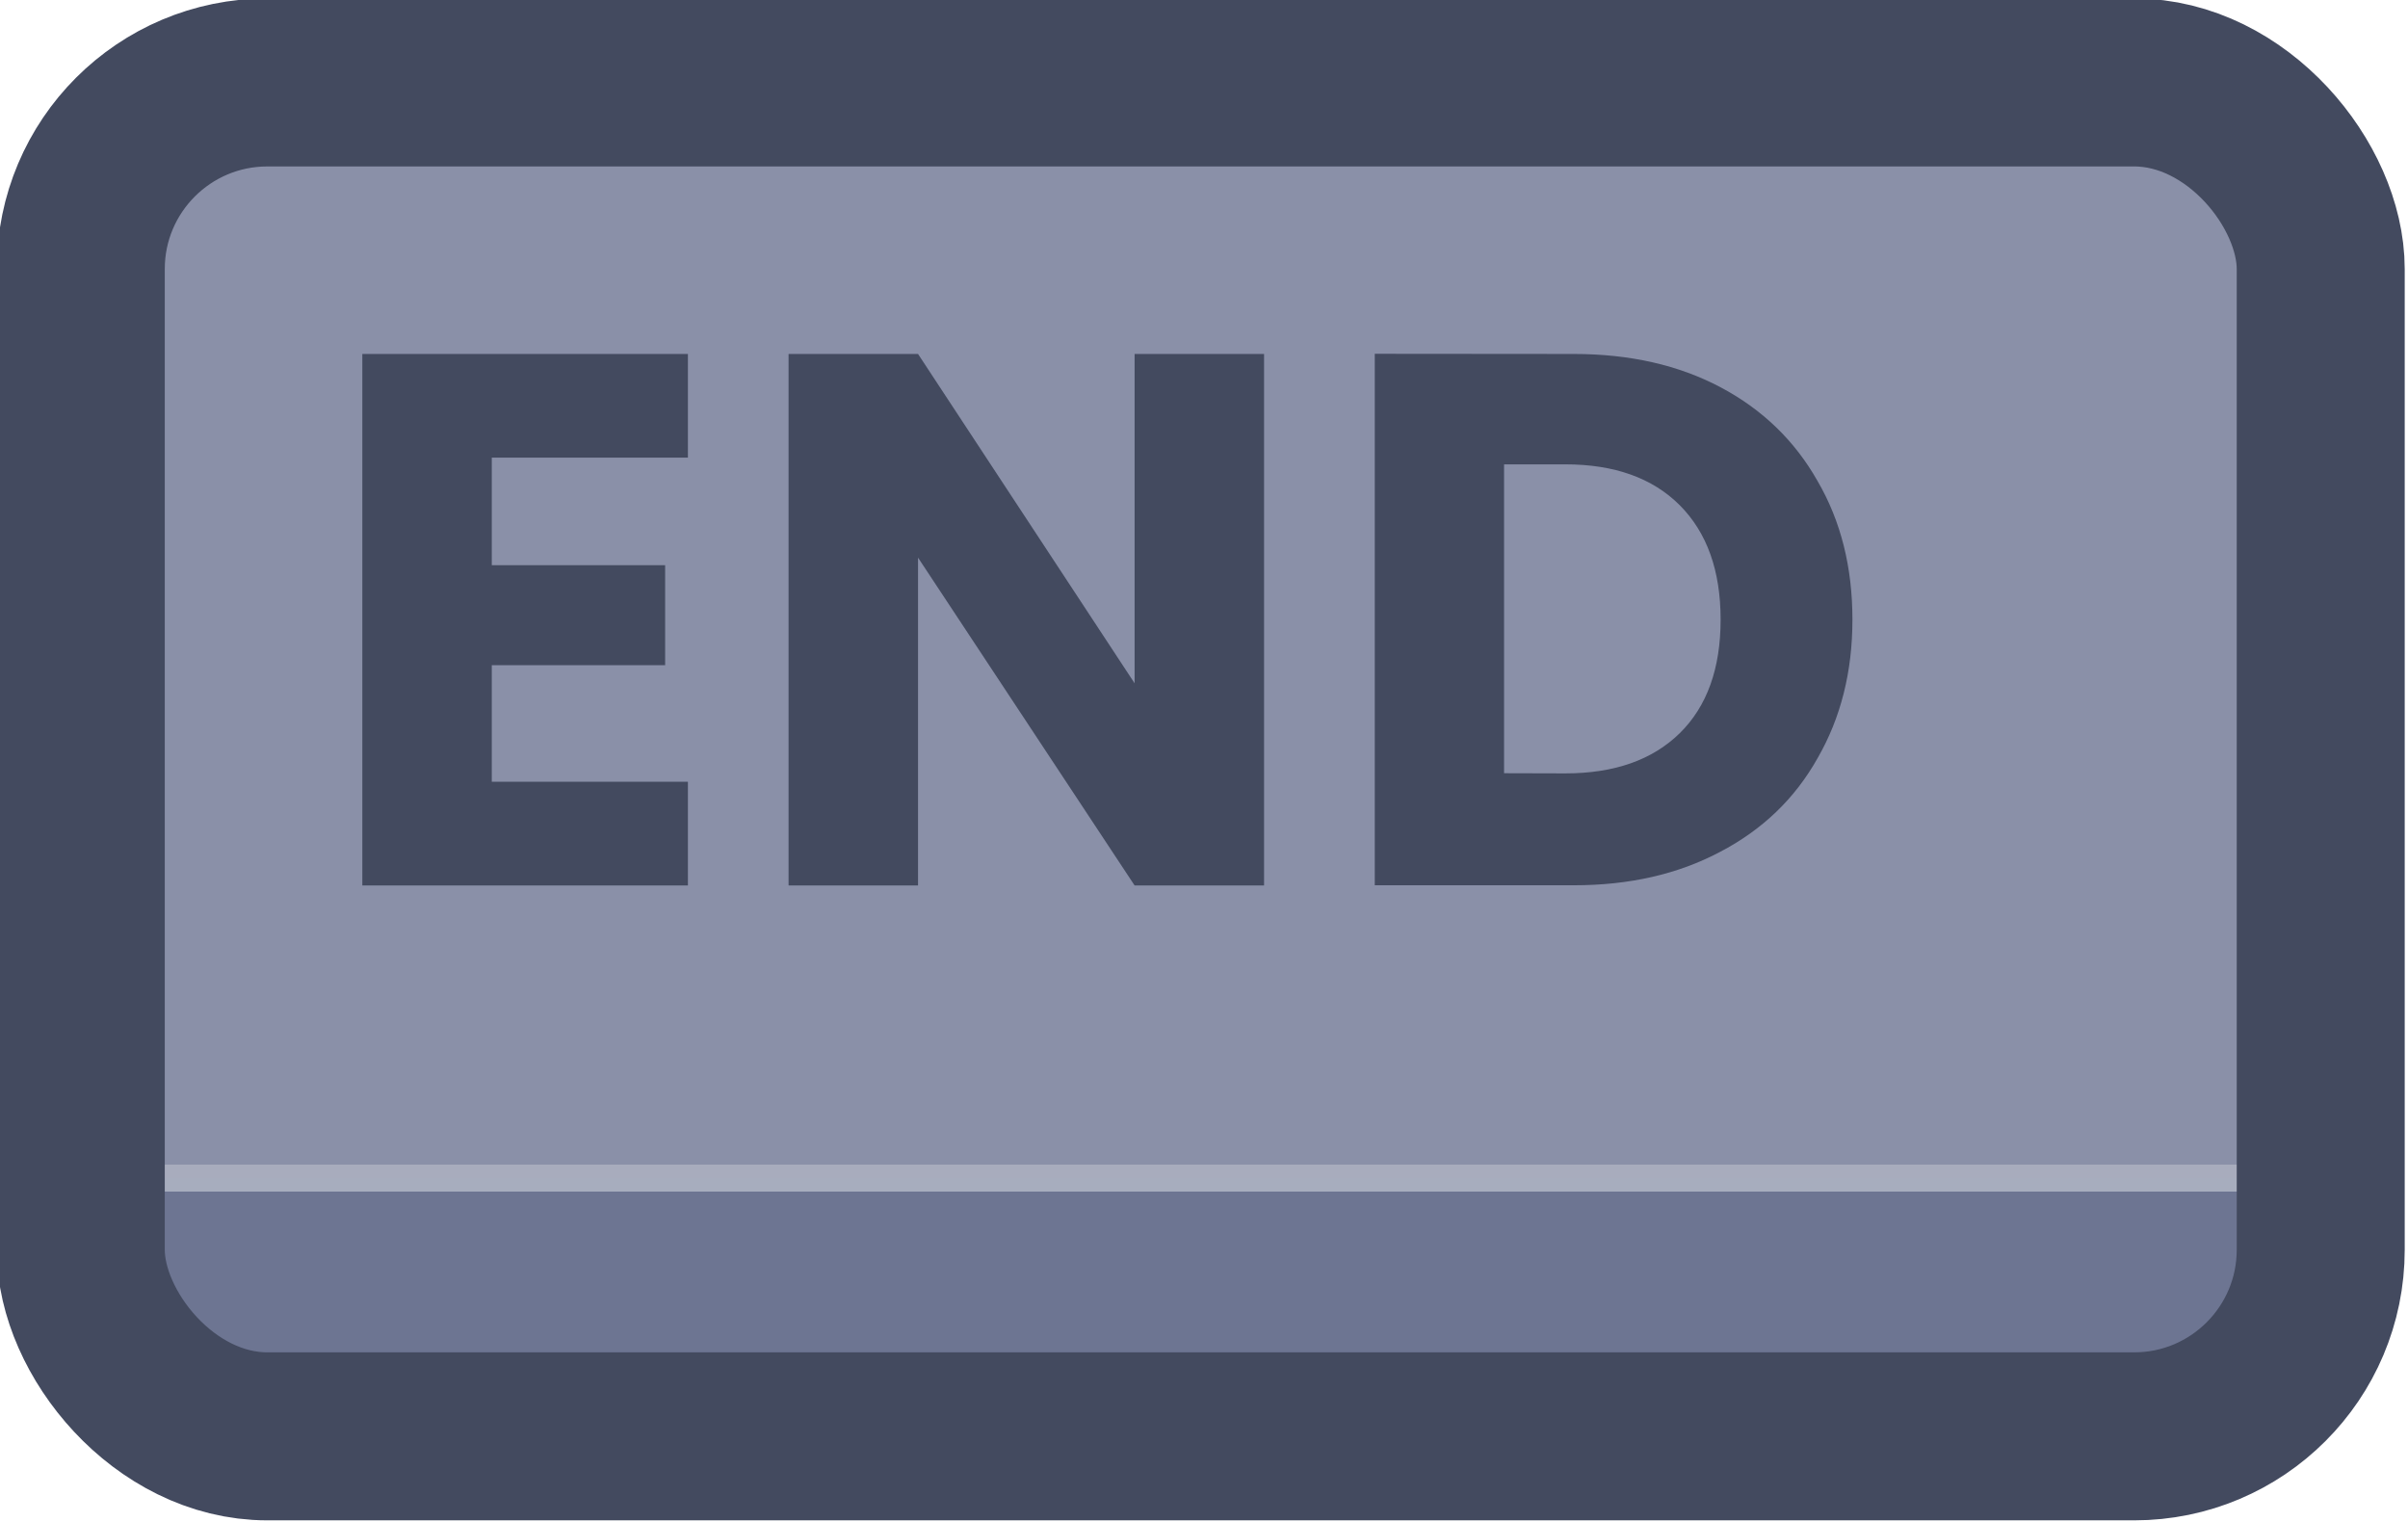 <?xml version="1.0" encoding="UTF-8" standalone="no"?>
<!-- Created with Inkscape (http://www.inkscape.org/) -->

<svg
   width="64.5"
   height="40.765"
   viewBox="0 0 17.066 10.786"
   version="1.1"
   id="svg1"
   xml:space="preserve"
   xmlns:xlink="http://www.w3.org/1999/xlink"
   xmlns="http://www.w3.org/2000/svg"
   xmlns:svg="http://www.w3.org/2000/svg"><defs
     id="defs1"><linearGradient
       id="linearGradient89"><stop
         style="stop-color:#434a5f;stop-opacity:1;"
         offset="1"
         id="stop89" /><stop
         style="stop-color:#434a5f;stop-opacity:1;"
         offset="1"
         id="stop90" /></linearGradient><linearGradient
       id="linearGradient1-1"><stop
         style="stop-color:#434a5f;stop-opacity:1;"
         offset="0.473"
         id="stop3" /><stop
         style="stop-color:#434a5f;stop-opacity:1;"
         offset="1"
         id="stop4" /></linearGradient><linearGradient
       id="linearGradient568"><stop
         style="stop-color:#6d7592;stop-opacity:1;"
         offset="0.181"
         id="stop565" /><stop
         style="stop-color:#a7adbe;stop-opacity:1;"
         offset="0.181"
         id="stop566" /><stop
         style="stop-color:#a8acbd;stop-opacity:1;"
         offset="0.201"
         id="stop567" /><stop
         style="stop-color:#8a90a8;stop-opacity:1;"
         offset="0.201"
         id="stop568" /></linearGradient><linearGradient
       xlink:href="#linearGradient568"
       id="linearGradient499"
       gradientUnits="userSpaceOnUse"
       gradientTransform="translate(64.193)"
       x1="454.613"
       y1="238.416"
       x2="454.613"
       y2="230.333" /><linearGradient
       xlink:href="#linearGradient1-1"
       id="linearGradient271"
       x1="511.645"
       y1="234.375"
       x2="526.022"
       y2="234.375"
       gradientUnits="userSpaceOnUse" /><linearGradient
       xlink:href="#linearGradient89"
       id="linearGradient952"
       x1="513.828"
       y1="233.541"
       x2="522.725"
       y2="233.541"
       gradientUnits="userSpaceOnUse" /></defs><g
     id="g456"
     transform="translate(-203.2,-76.2)"
     style="display:inline"><g
       id="g379"
       style="display:inline;paint-order:fill markers stroke"
       transform="matrix(1.187,0,0,1.187,-404.146,-196.621)"><rect
         style="opacity:1;fill:url(#linearGradient499);stroke:url(#linearGradient271);stroke-width:1.003;stroke-linecap:round;stroke-linejoin:round;stroke-miterlimit:0;stroke-dasharray:none;stroke-opacity:1;paint-order:fill markers stroke"
         id="rect379"
         width="13.374"
         height="8.083"
         x="512.147"
         y="230.333"
         rx="1.114"
         ry="1.114" /><path
         style="font-weight:bold;font-size:4.52px;font-family:Poppins;-inkscape-font-specification:'Poppins Bold';letter-spacing:0.1px;fill:url(#linearGradient952);stroke-width:1.991;stroke-linecap:round;stroke-linejoin:round;stroke-dasharray:3.981, 1.991"
         d="m 514.601,232.573 v 0.642 h 1.035 v 0.597 h -1.035 v 0.696 h 1.171 v 0.619 h -1.944 v -3.173 h 1.944 v 0.619 z m 4.611,2.554 h -0.773 l -1.293,-1.957 v 1.957 h -0.773 v -3.173 h 0.773 l 1.293,1.966 v -1.966 h 0.773 z m 1.849,-3.173 q 0.502,0 0.877,0.199 0.375,0.199 0.579,0.56 0.208,0.357 0.208,0.827 0,0.466 -0.208,0.827 -0.203,0.362 -0.583,0.56 -0.375,0.199 -0.872,0.199 h -1.189 v -3.173 z m -0.05,2.504 q 0.438,0 0.683,-0.24 0.244,-0.24 0.244,-0.678 0,-0.438 -0.244,-0.683 -0.244,-0.244 -0.683,-0.244 h -0.366 v 1.844 z"
         id="text379"
         aria-label="END" /></g></g></svg>
